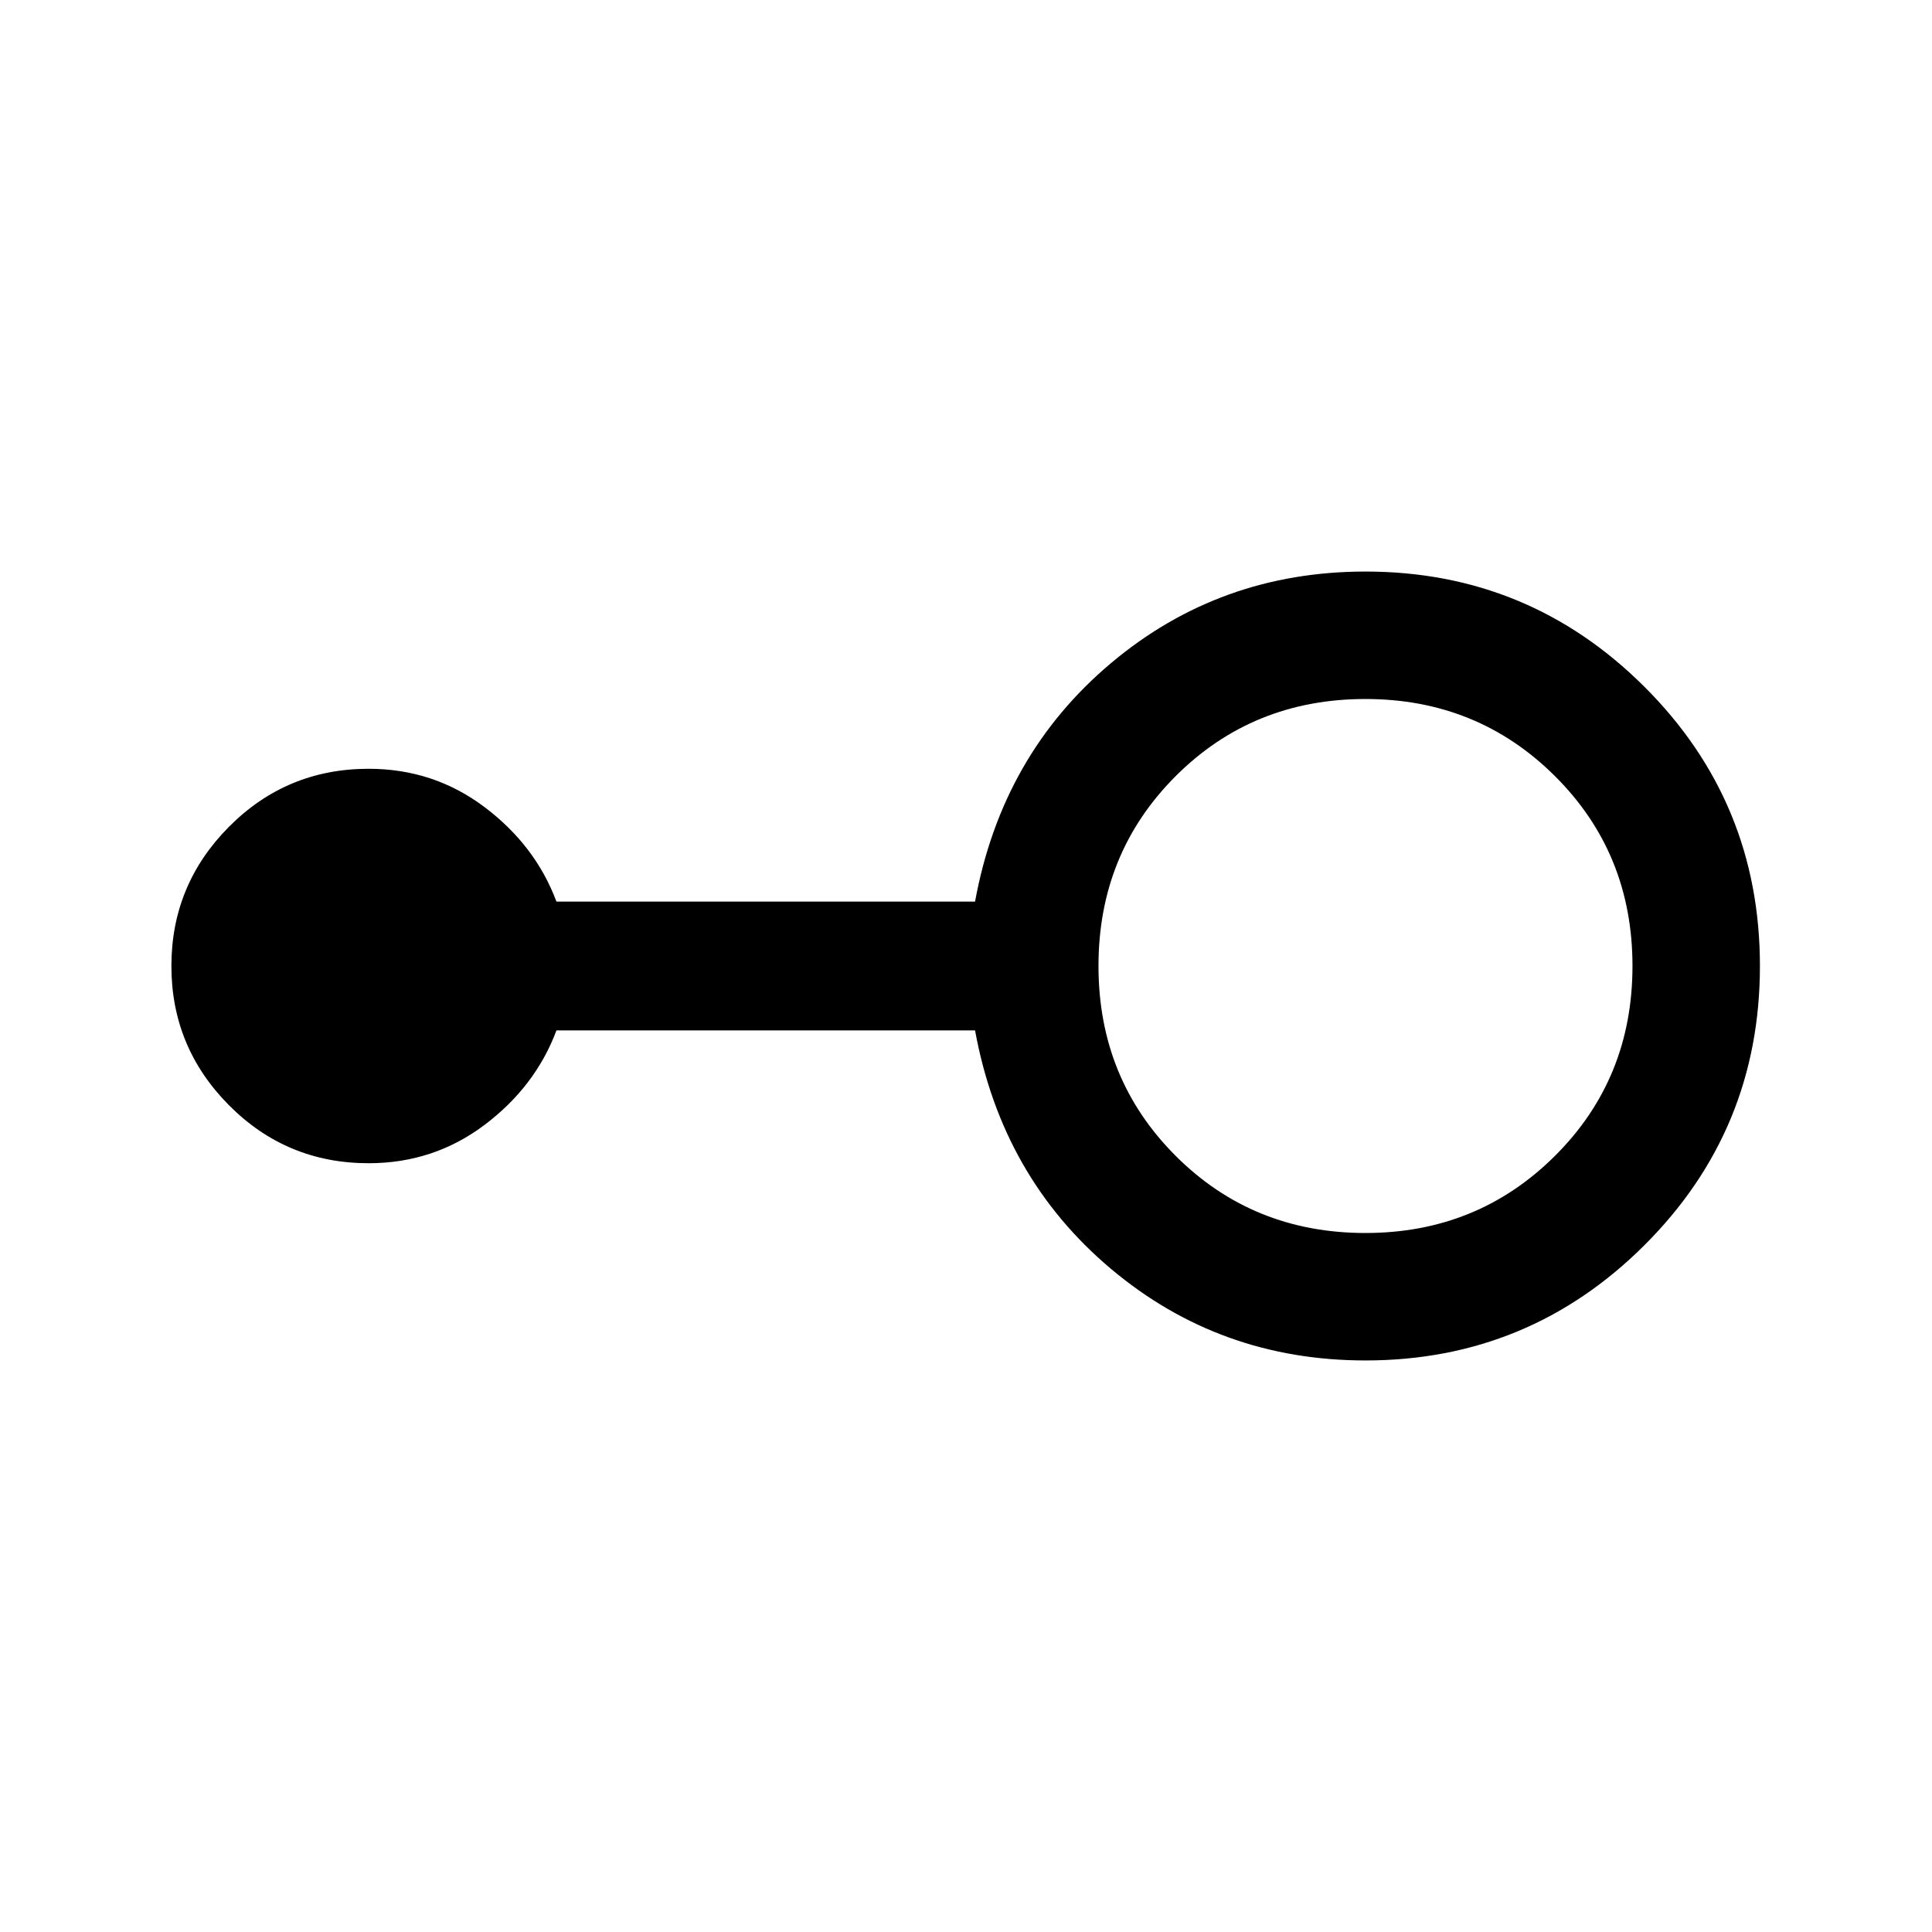 <svg xmlns="http://www.w3.org/2000/svg" height="40" viewBox="0 -960 960 960" width="40"><path d="M678.5-284q-72.42 0-126.54-45.58Q497.83-375.17 484.5-448h-208q-10.42 27.88-35.71 46.94T183.17-382q-40.74 0-69.37-28.8-28.63-28.79-28.63-69.2 0-40.41 28.63-69.2 28.63-28.8 69.37-28.8 32.33 0 57.62 19.06T276.5-512h208q13.33-72.83 67.46-118.42Q606.08-676 678.5-676q81.18 0 138.59 57.24 57.41 57.25 57.41 138.75 0 81.51-57.41 138.76Q759.68-284 678.5-284Zm0-63.33q55.67 0 94.17-38.34 38.5-38.33 38.5-94.33t-38.5-94.33q-38.5-38.34-94.17-38.34-56 0-94.33 38.34Q545.83-536 545.83-480t38.34 94.33q38.33 38.34 94.33 38.34Z"/></svg>
